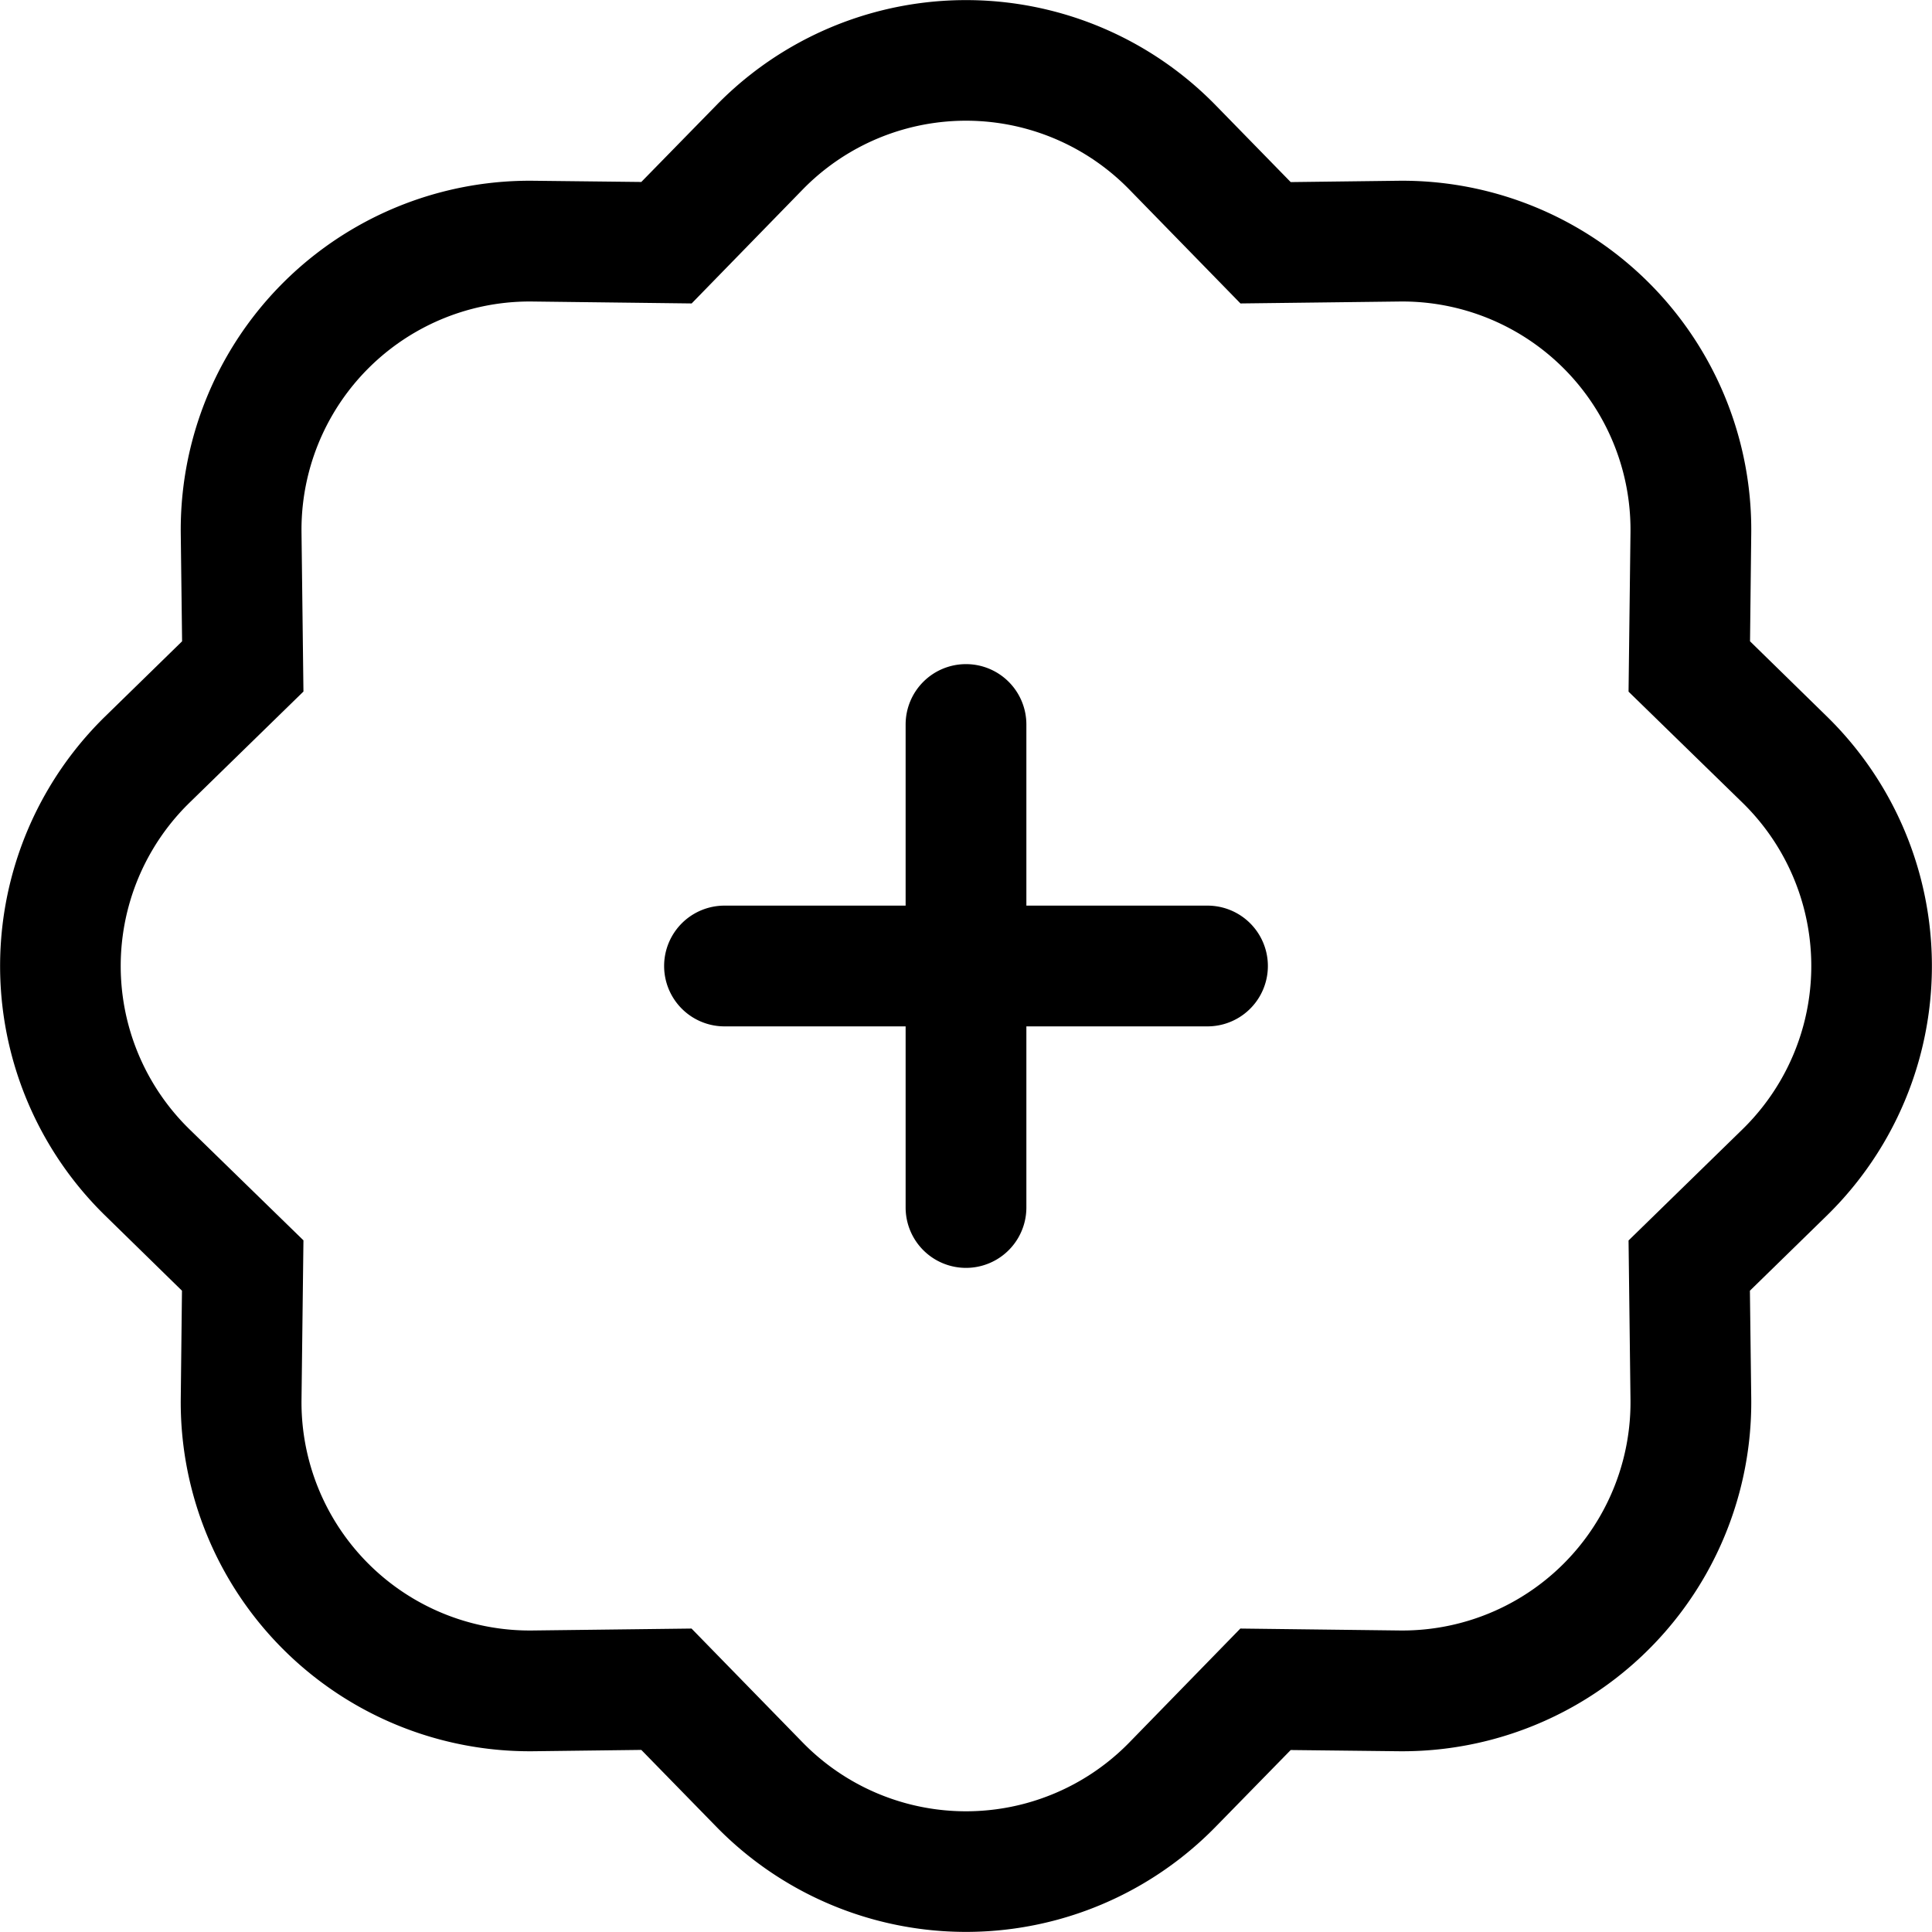 <svg viewBox="0 0 16 16" class="bi bi-patch-plus" width="16" height="16" fill="currentColor" xmlns="http://www.w3.org/2000/svg">
  <path fill-rule="evenodd" d="M10.273 2.513l-.921-.944.715-.698.622.637.89-.011a2.89 2.89 0 0 1 2.924 2.924l-.01.89.636.622a2.89 2.89 0 0 1 0 4.134l-.637.622.011.89a2.89 2.89 0 0 1-2.924 2.924l-.89-.01-.622.636a2.89 2.89 0 0 1-4.134 0l-.622-.637-.89.011a2.89 2.89 0 0 1-2.924-2.924l.01-.89-.636-.622a2.89 2.89 0 0 1 0-4.134l.637-.622-.011-.89a2.89 2.89 0 0 1 2.924-2.924l.89.01.622-.636a2.89 2.89 0 0 1 4.134 0l-.715.698a1.89 1.89 0 0 0-2.704 0l-.92.944-1.32-.016a1.89 1.89 0 0 0-1.911 1.912l.016 1.318-.944.921a1.89 1.89 0 0 0 0 2.704l.944.92-.016 1.32a1.89 1.89 0 0 0 1.912 1.911l1.318-.016.921.944a1.89 1.89 0 0 0 2.704 0l.92-.944 1.32.016a1.89 1.89 0 0 0 1.911-1.912l-.016-1.318.944-.921a1.89 1.89 0 0 0 0-2.704l-.944-.92.016-1.32a1.89 1.89 0 0 0-1.912-1.911l-1.318.016z"/>
  <path fill-rule="evenodd" d="M8 5.5a.5.5 0 0 1 .5.5v2a.5.5 0 0 1-.5.5H6a.5.5 0 0 1 0-1h1.5V6a.5.5 0 0 1 .5-.5z"/>
  <path fill-rule="evenodd" d="M7.5 8a.5.5 0 0 1 .5-.5h2a.5.5 0 0 1 0 1H8.5V10a.5.5 0 0 1-1 0V8z"/>
</svg>